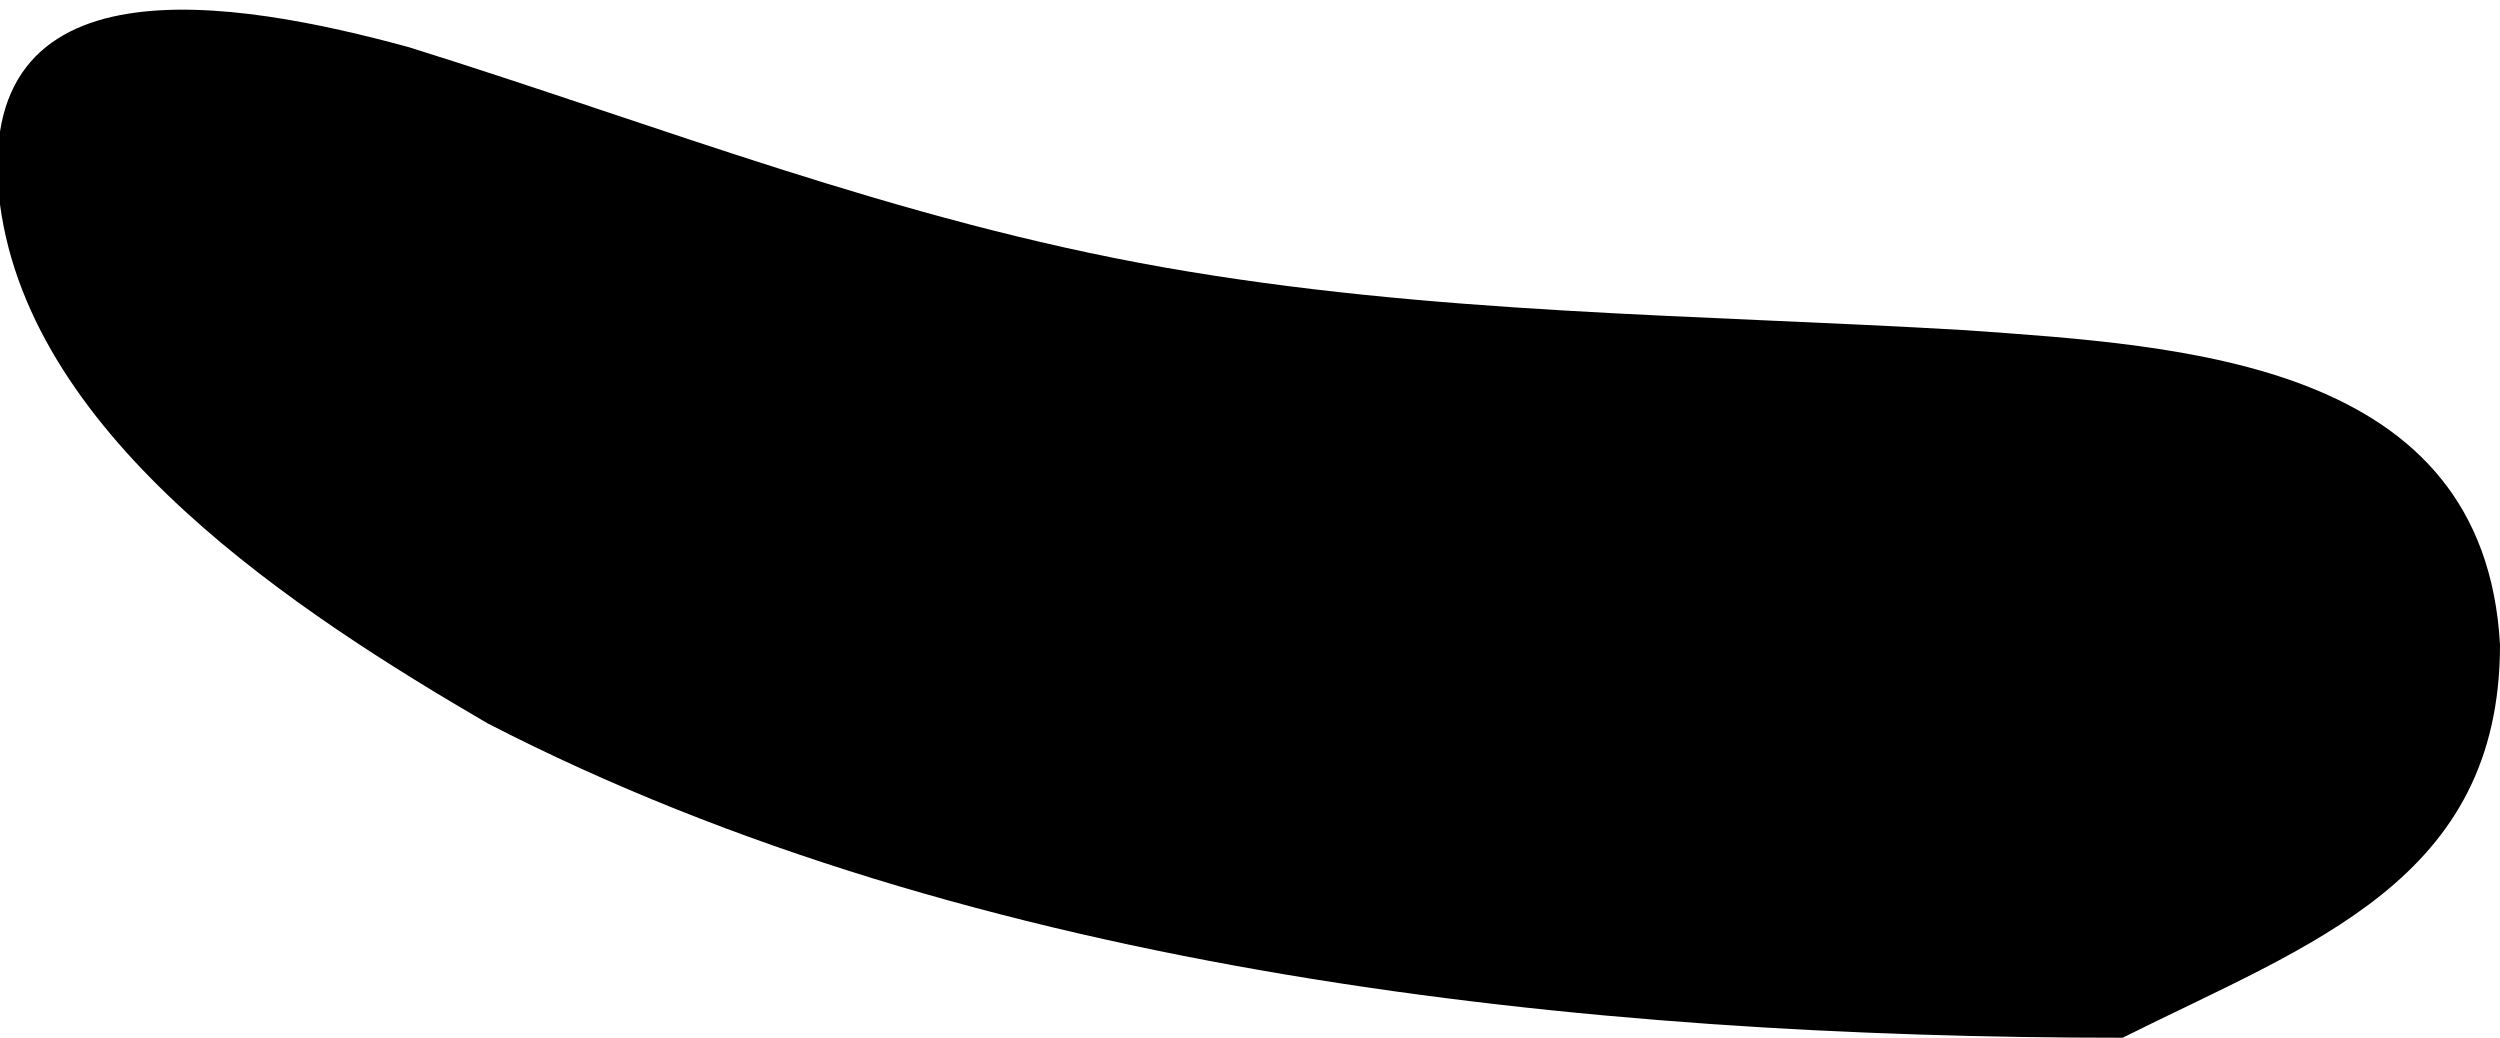 <svg xmlns="http://www.w3.org/2000/svg" viewBox="0 0 15.9 6.6"><path d="M13.5 6.6c-3.4 0-7.3-.4-10.4-2C1.9 3.9.2 2.8 0 1.3-.2-.3 1.5 0 2.6.3c1.6.5 3.1 1.1 4.8 1.4 1.7.3 3.4.3 5.1.4 1.4.1 3.3.2 3.4 2 0 1.5-1.2 1.9-2.4 2.5-.9 0 .4-.2 0 0z"/></svg>